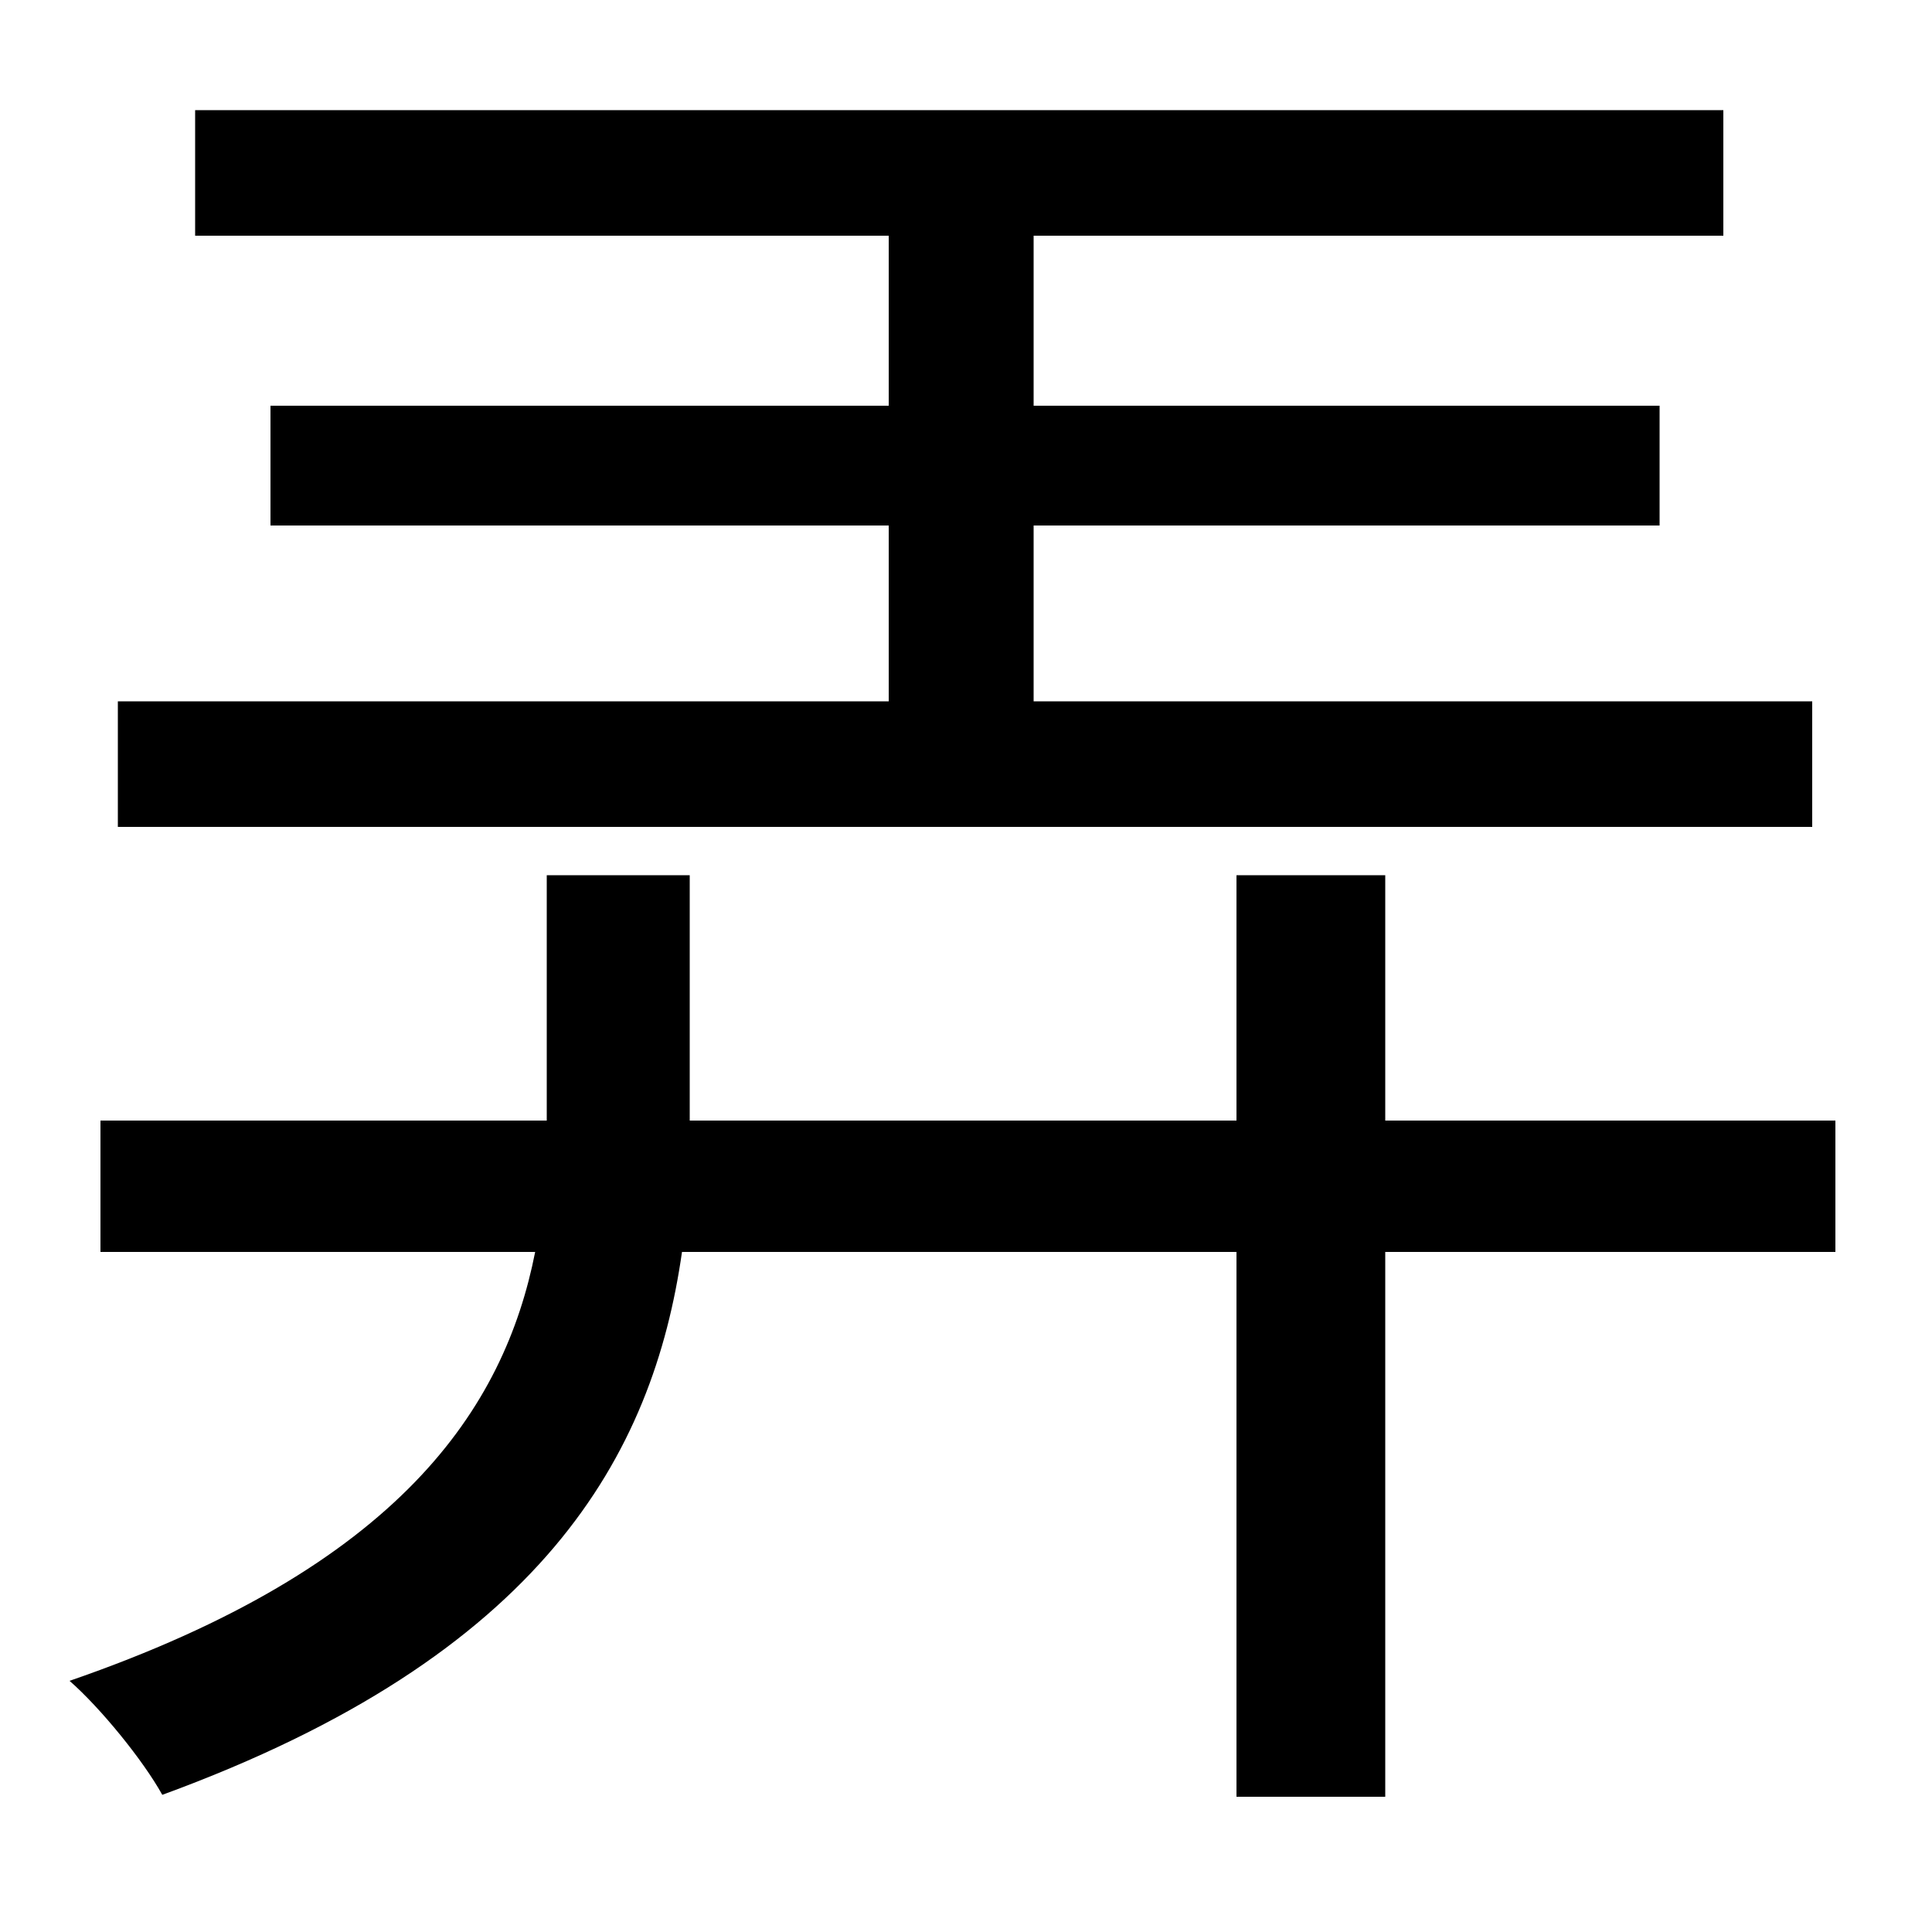 <svg xmlns="http://www.w3.org/2000/svg"
    viewBox="0 0 1000 1000">
  <!--
© 2014-2021 Adobe (http://www.adobe.com/).
Noto is a trademark of Google Inc.
This Font Software is licensed under the SIL Open Font License, Version 1.1. This Font Software is distributed on an "AS IS" BASIS, WITHOUT WARRANTIES OR CONDITIONS OF ANY KIND, either express or implied. See the SIL Open Font License for the specific language, permissions and limitations governing your use of this Font Software.
http://scripts.sil.org/OFL
  -->
<path d="M61 363L61 428 938 428 938 363 535 363 535 272 859 272 859 210 535 210 535 122 892 122 892 57 101 57 101 122 460 122 460 210 140 210 140 272 460 272 460 363ZM640 453L640 580 357 580 357 576 357 453 283 453 283 575 283 580 52 580 52 648 277 648C261 729 207 811 36 870 52 884 74 911 84 929 281 857 338 753 353 648L640 648 640 930 717 930 717 648 950 648 950 580 717 580 717 453Z"/>
</svg>